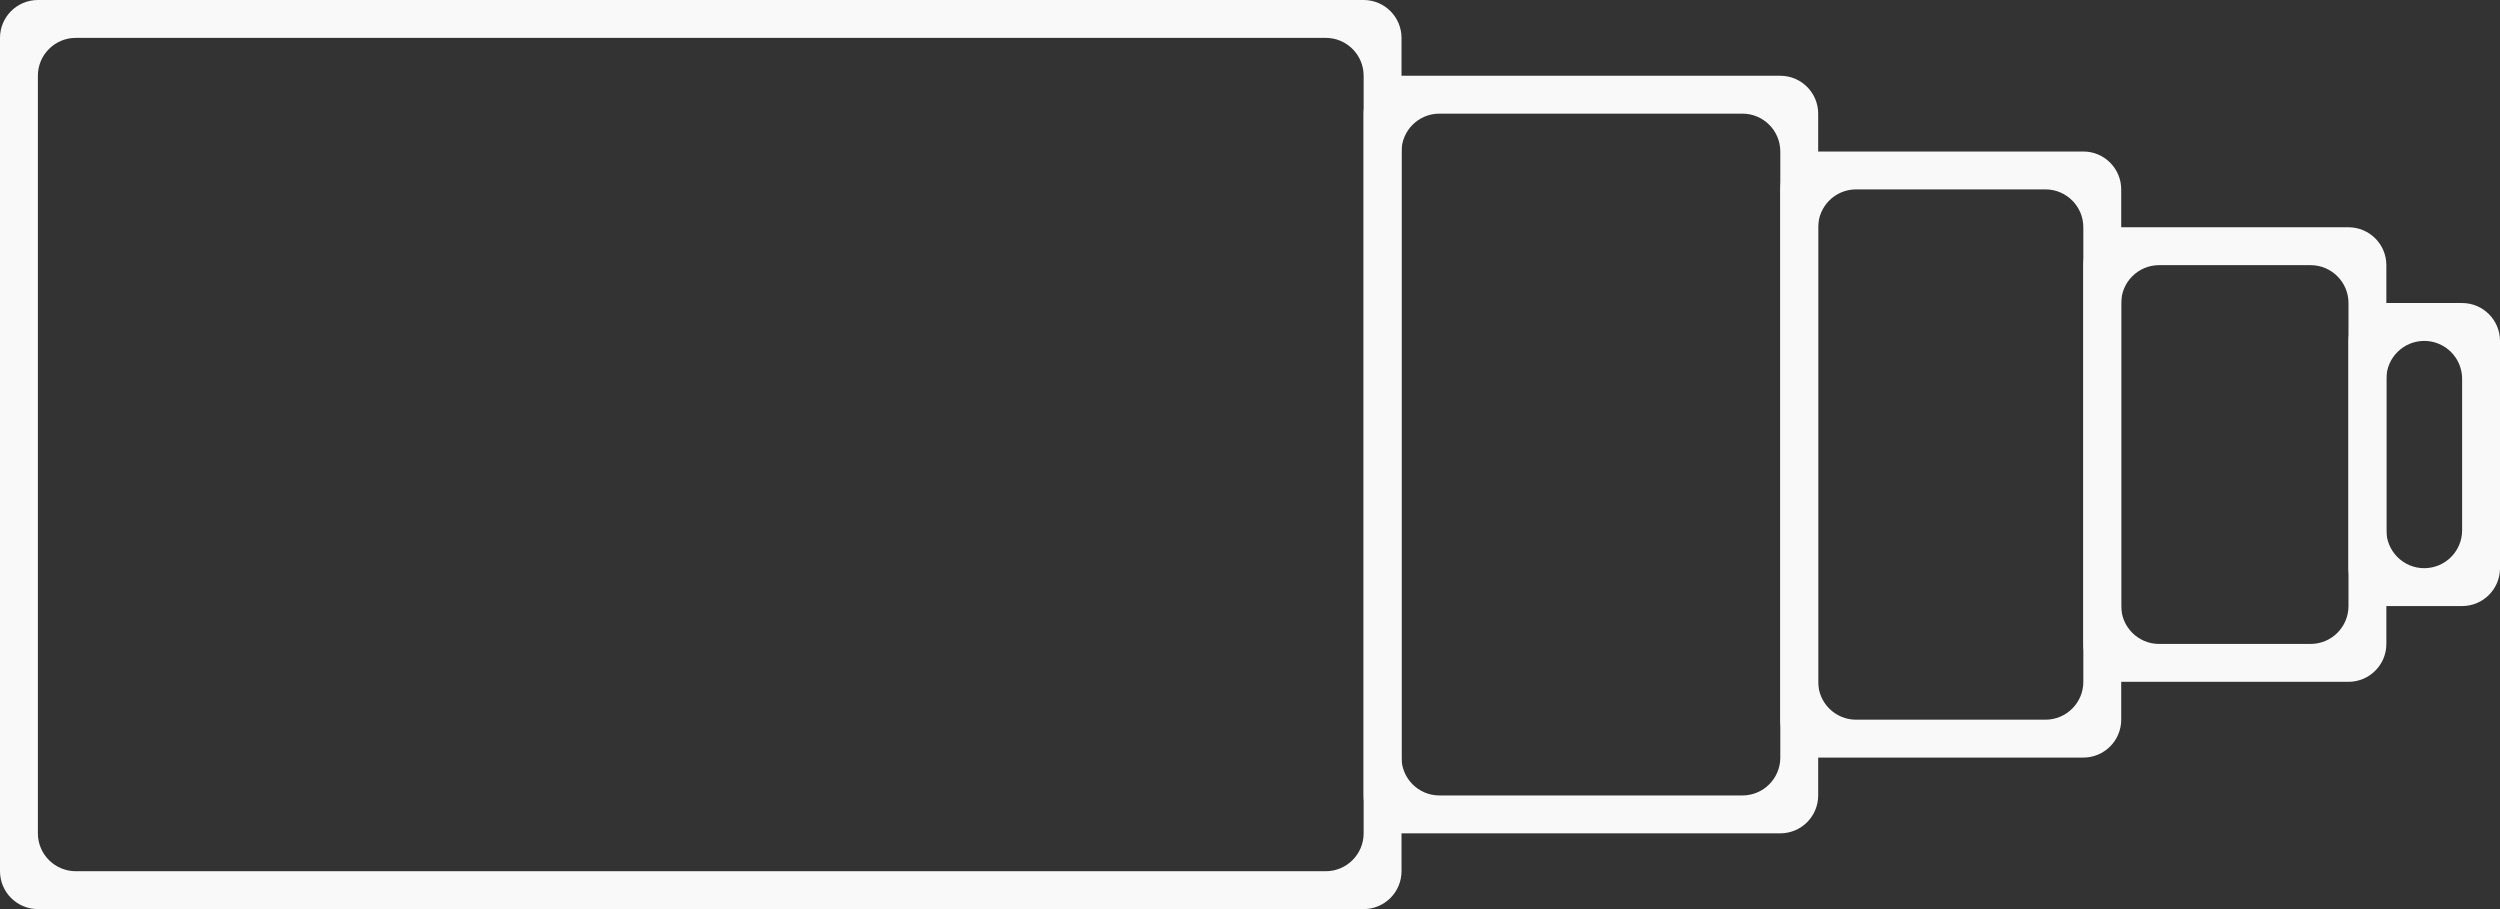 <svg xmlns="http://www.w3.org/2000/svg" preserveAspectRatio="xMidYMid" width="66" height="24" viewBox="0 0 66 24"><rect x="0" y="0" width="66" height="24" fill="#333333" stroke="none"/><defs><style>.cls-3 { fill: #f9f9f9; }</style></defs><g id="60fpssvg" fill-rule="evenodd"><path d="M65 16s-2 0-2 0c-.552 0-1-.448-1-1 0 0 0-6 0-6 0-.552.448-1 1-1 0 0 2 0 2 0 .552 0 1 .448 1 1 0 0 0 6 0 6 0 .552-.448 1-1 1zm0-6c0-.552-.448-1-1-1s-1 .448-1 1c0 0 0 4 0 4 0 .552.448 1 1 1s1-.448 1-1c0 0 0-4 0-4z" id="path-1" class="cls-3"/><path d="M62 18s-6 0-6 0c-.552 0-1-.448-1-1 0 0 0-10 0-10 0-.552.448-1 1-1 0 0 6 0 6 0 .552 0 1 .448 1 1 0 0 0 10 0 10 0 .552-.448 1-1 1zm0-10c0-.552-.448-1-1-1 0 0-4 0-4 0-.552 0-1 .448-1 1 0 0 0 8 0 8 0 .552.448 1 1 1 0 0 4 0 4 0 .552 0 1-.448 1-1 0 0 0-8 0-8z" id="path-2" class="cls-3"/><path d="M55 20s-7 0-7 0c-.552 0-1-.448-1-1 0 0 0-14 0-14 0-.552.448-1 1-1 0 0 7 0 7 0 .552 0 1 .448 1 1 0 0 0 14 0 14 0 .552-.448 1-1 1zm0-14c0-.552-.448-1-1-1 0 0-5 0-5 0-.552 0-1 .448-1 1 0 0 0 12 0 12 0 .552.448 1 1 1 0 0 5 0 5 0 .552 0 1-.448 1-1 0 0 0-12 0-12z" id="path-3" class="cls-3"/><path d="M47 22s-10 0-10 0c-.552 0-1-.448-1-1 0 0 0-18 0-18 0-.552.448-1 1-1 0 0 10 0 10 0 .552 0 1 .448 1 1 0 0 0 18 0 18 0 .552-.448 1-1 1zm0-18c0-.552-.448-1-1-1 0 0-8 0-8 0-.552 0-1 .448-1 1 0 0 0 16 0 16 0 .552.448 1 1 1 0 0 8 0 8 0 .552 0 1-.448 1-1 0 0 0-16 0-16z" id="path-4" class="cls-3"/><path d="M36 24S1 24 1 24c-.552 0-1-.448-1-1C0 23 0 1 0 1c0-.552.448-1 1-1 0 0 35 0 35 0 .552 0 1 .448 1 1 0 0 0 22 0 22 0 .552-.448 1-1 1zm0-22c0-.552-.448-1-1-1C35 1 2 1 2 1c-.552 0-1 .448-1 1 0 0 0 20 0 20 0 .552.448 1 1 1 0 0 33 0 33 0 .552 0 1-.448 1-1 0 0 0-20 0-20z" id="path-5" class="cls-3"/></g></svg>